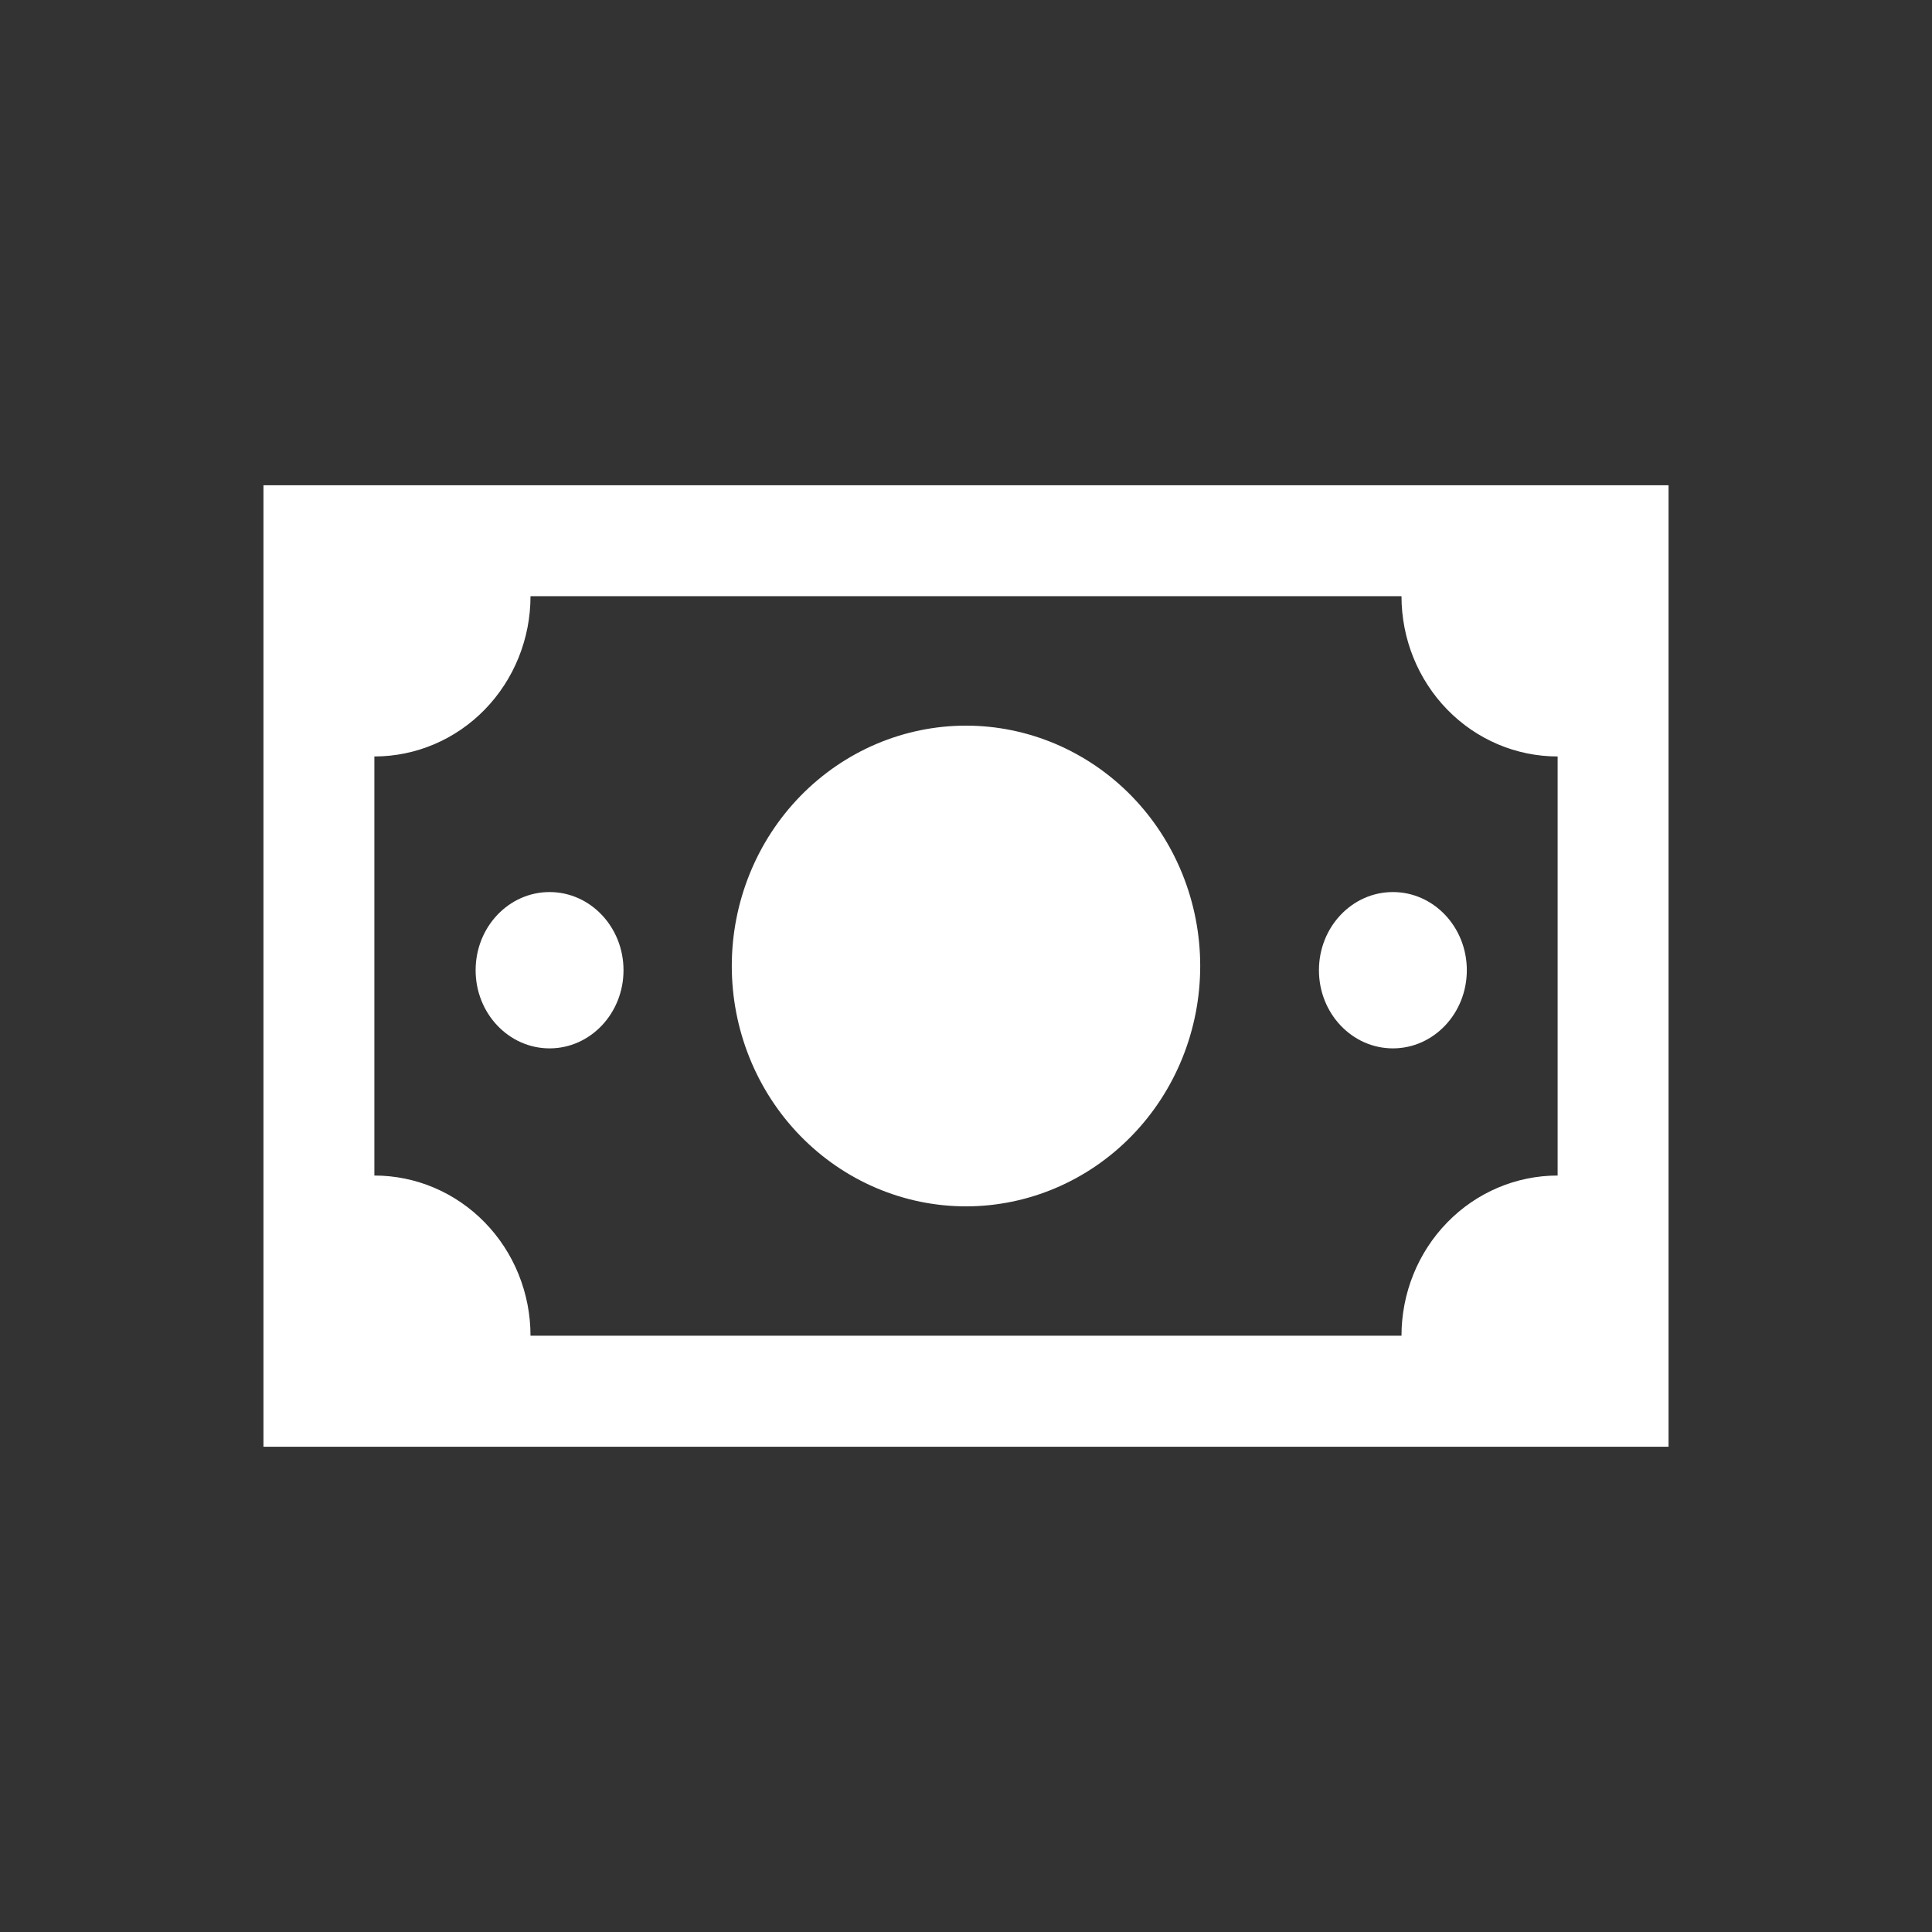 <svg width="22" height="22" viewBox="0 0 22 22" fill="none" xmlns="http://www.w3.org/2000/svg">
<rect x="0" y="0" width="22" height="22" fill="#333333" stroke="none"/>
<path d="M3 5.526H19V16.474H3V5.526ZM11 8.263C11.707 8.263 12.386 8.552 12.886 9.065C13.386 9.578 13.667 10.274 13.667 11C13.667 11.726 13.386 12.422 12.886 12.935C12.386 13.448 11.707 13.737 11 13.737C10.293 13.737 9.614 13.448 9.114 12.935C8.614 12.422 8.333 11.726 8.333 11C8.333 10.274 8.614 9.578 9.114 9.065C9.614 8.552 10.293 8.263 11 8.263ZM6.041 6.789C6.041 7.273 5.854 7.737 5.52 8.08C5.187 8.422 4.735 8.614 4.263 8.614V13.386C4.735 13.386 5.187 13.578 5.52 13.92C5.854 14.262 6.041 14.727 6.041 15.21H15.959C15.959 14.727 16.146 14.262 16.48 13.92C16.813 13.578 17.265 13.386 17.737 13.386V8.614C17.265 8.614 16.813 8.422 16.48 8.08C16.146 7.737 15.959 7.273 15.959 6.789H6.041Z" fill="white"/>
<ellipse cx="6.258" cy="11.048" rx="0.842" ry="0.89" fill="white"/>
<ellipse cx="15.861" cy="11.048" rx="0.842" ry="0.89" fill="white"/>
</svg>
